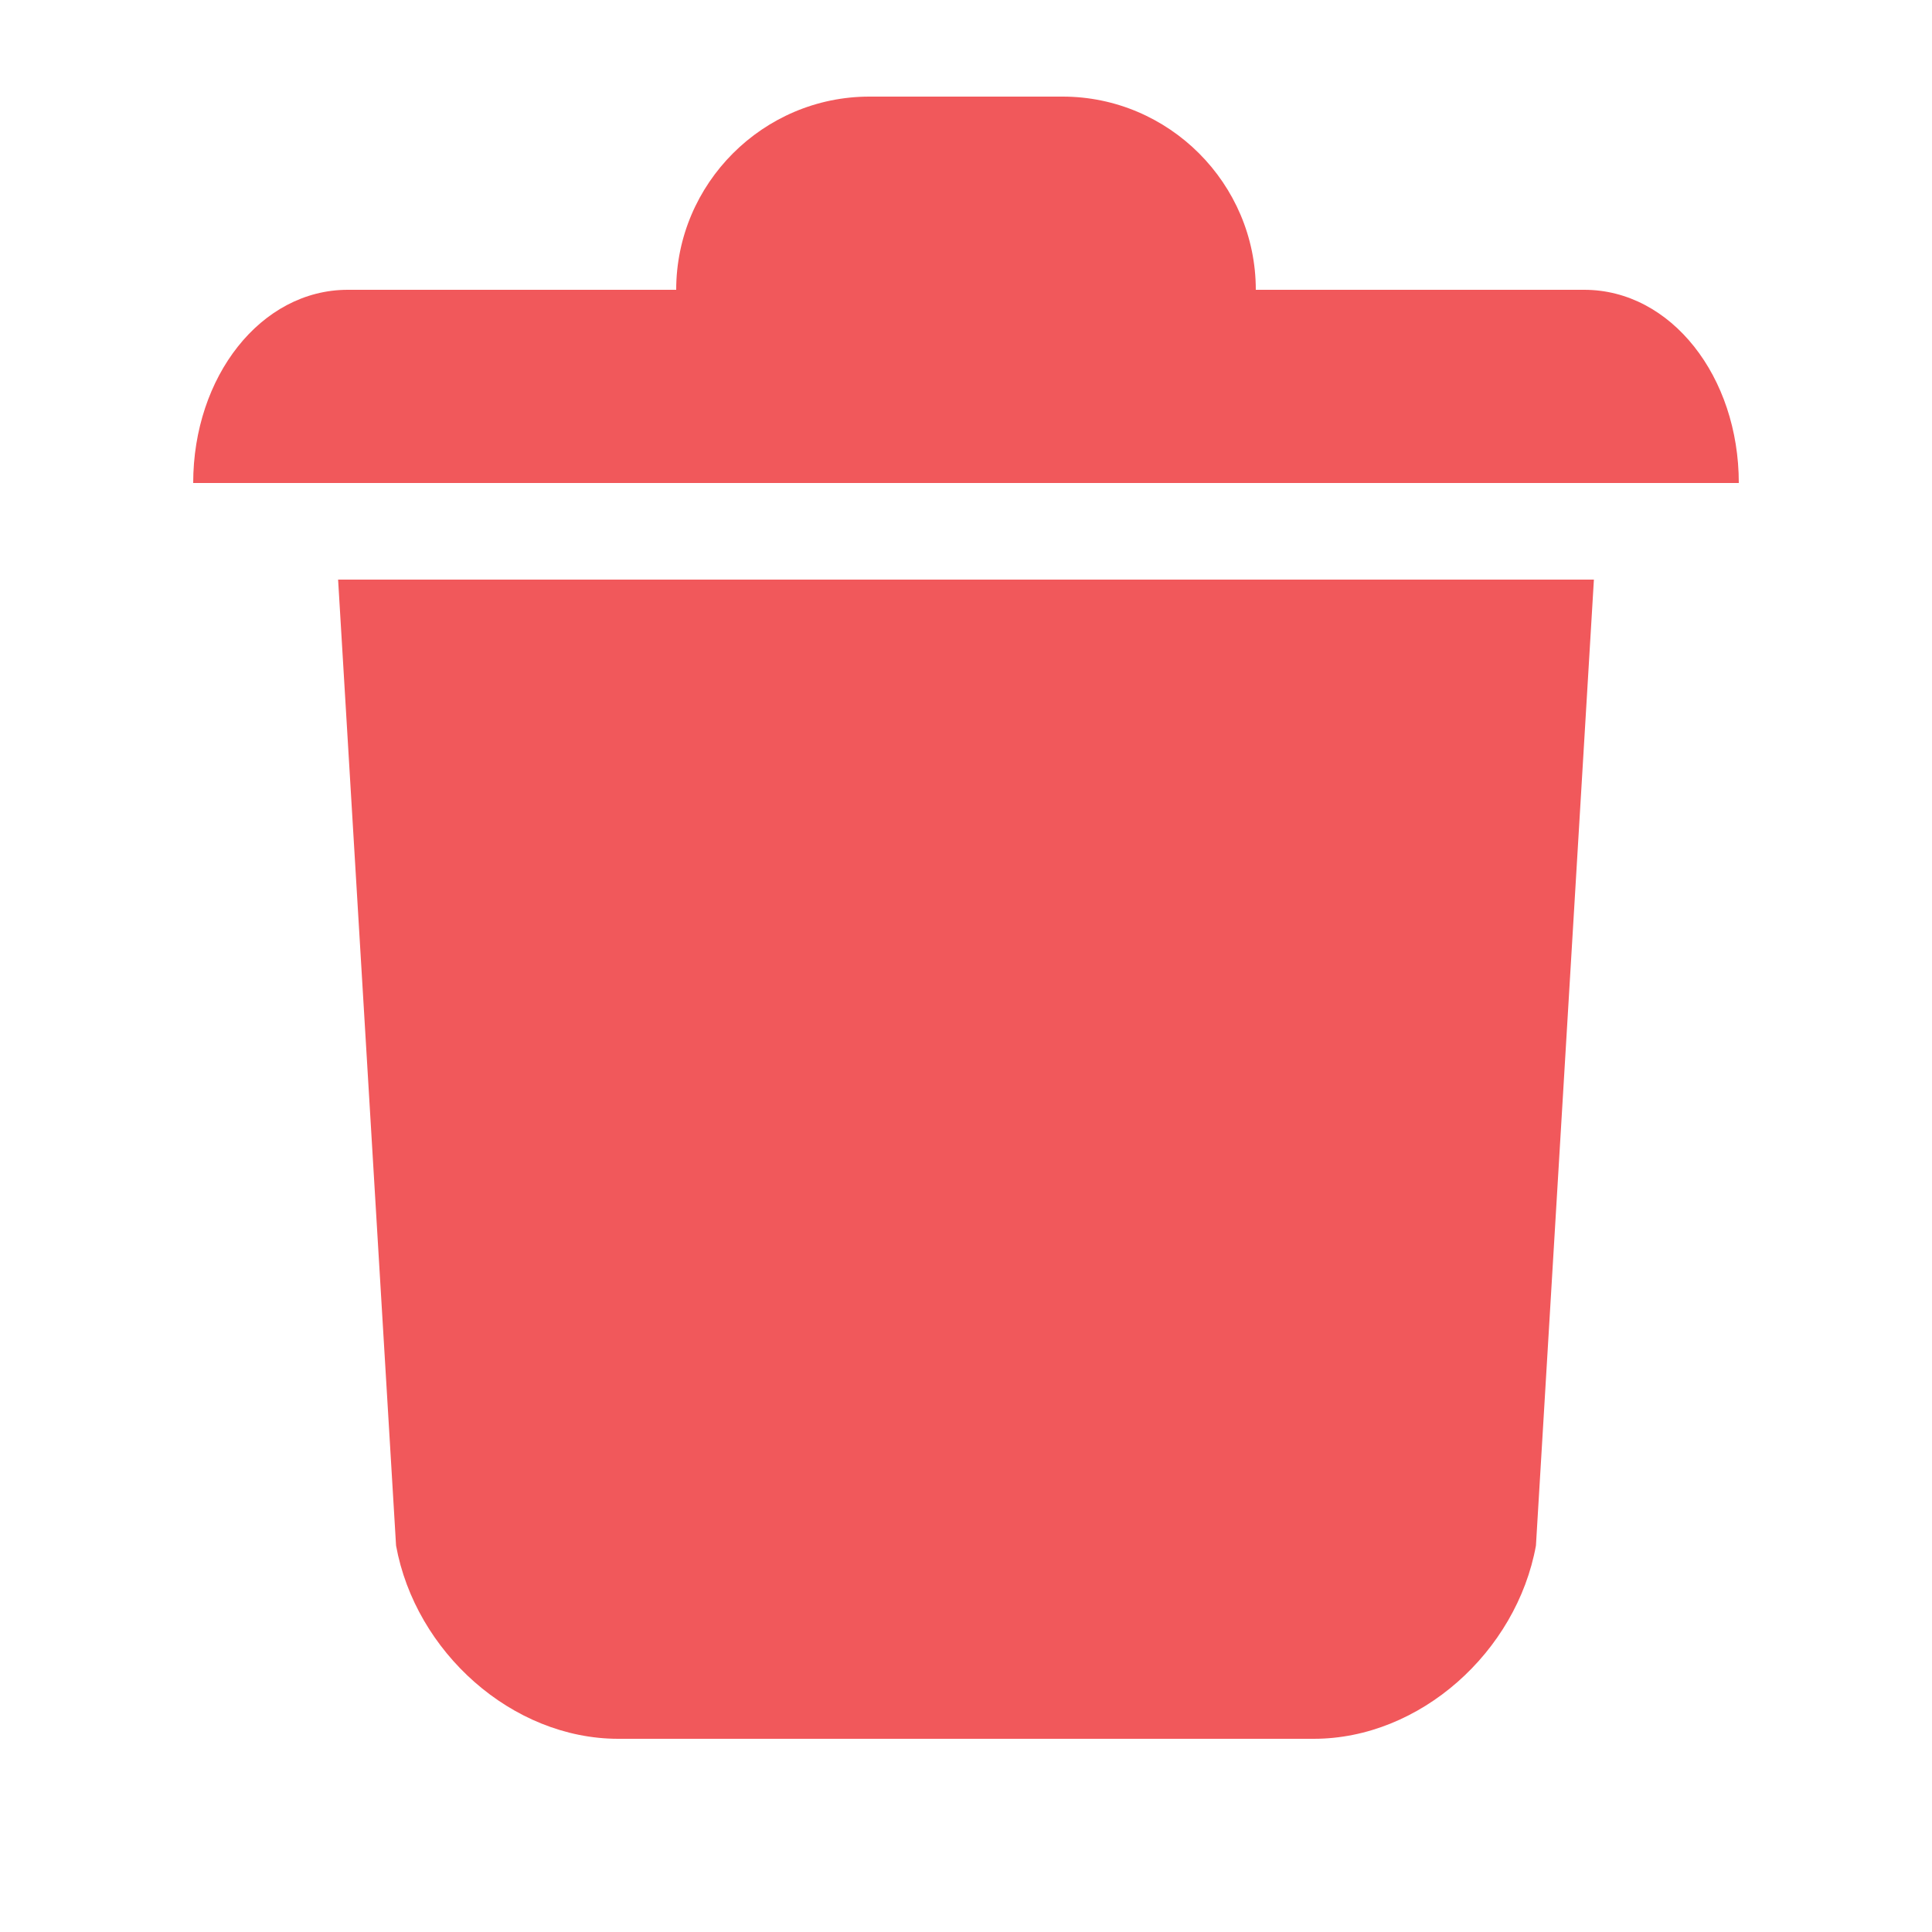 <?xml version="1.0" encoding="utf-8"?>
<!-- Generator: Adobe Illustrator 21.0.0, SVG Export Plug-In . SVG Version: 6.00 Build 0)  -->
<svg version="1.1" id="Layer_1" xmlns="http://www.w3.org/2000/svg" xmlns:xlink="http://www.w3.org/1999/xlink" x="0px" y="0px"
	 viewBox="0 0 20 20" style="enable-background:new 0 0 20 20;" xml:space="preserve">
<style type="text/css">
	.st0{fill:#F1585B;}
</style>
<path class="st0" d="M13.6,18H6.4c-1.1,0-2.1-0.9-2.3-2L3.5,6h13l-0.6,10C15.7,17.1,14.7,18,13.6,18z"/>
<g>
	<path class="st0" d="M18,5H2v0c0-1.1,0.7-2,1.6-2h12.8C17.3,3,18,3.9,18,5L18,5z"/>
</g>
<g>
	<path class="st0" d="M13,3H7v0c0-1.1,0.9-2,2-2h2C12.1,1,13,1.9,13,3L13,3z"/>
</g>
</svg>
